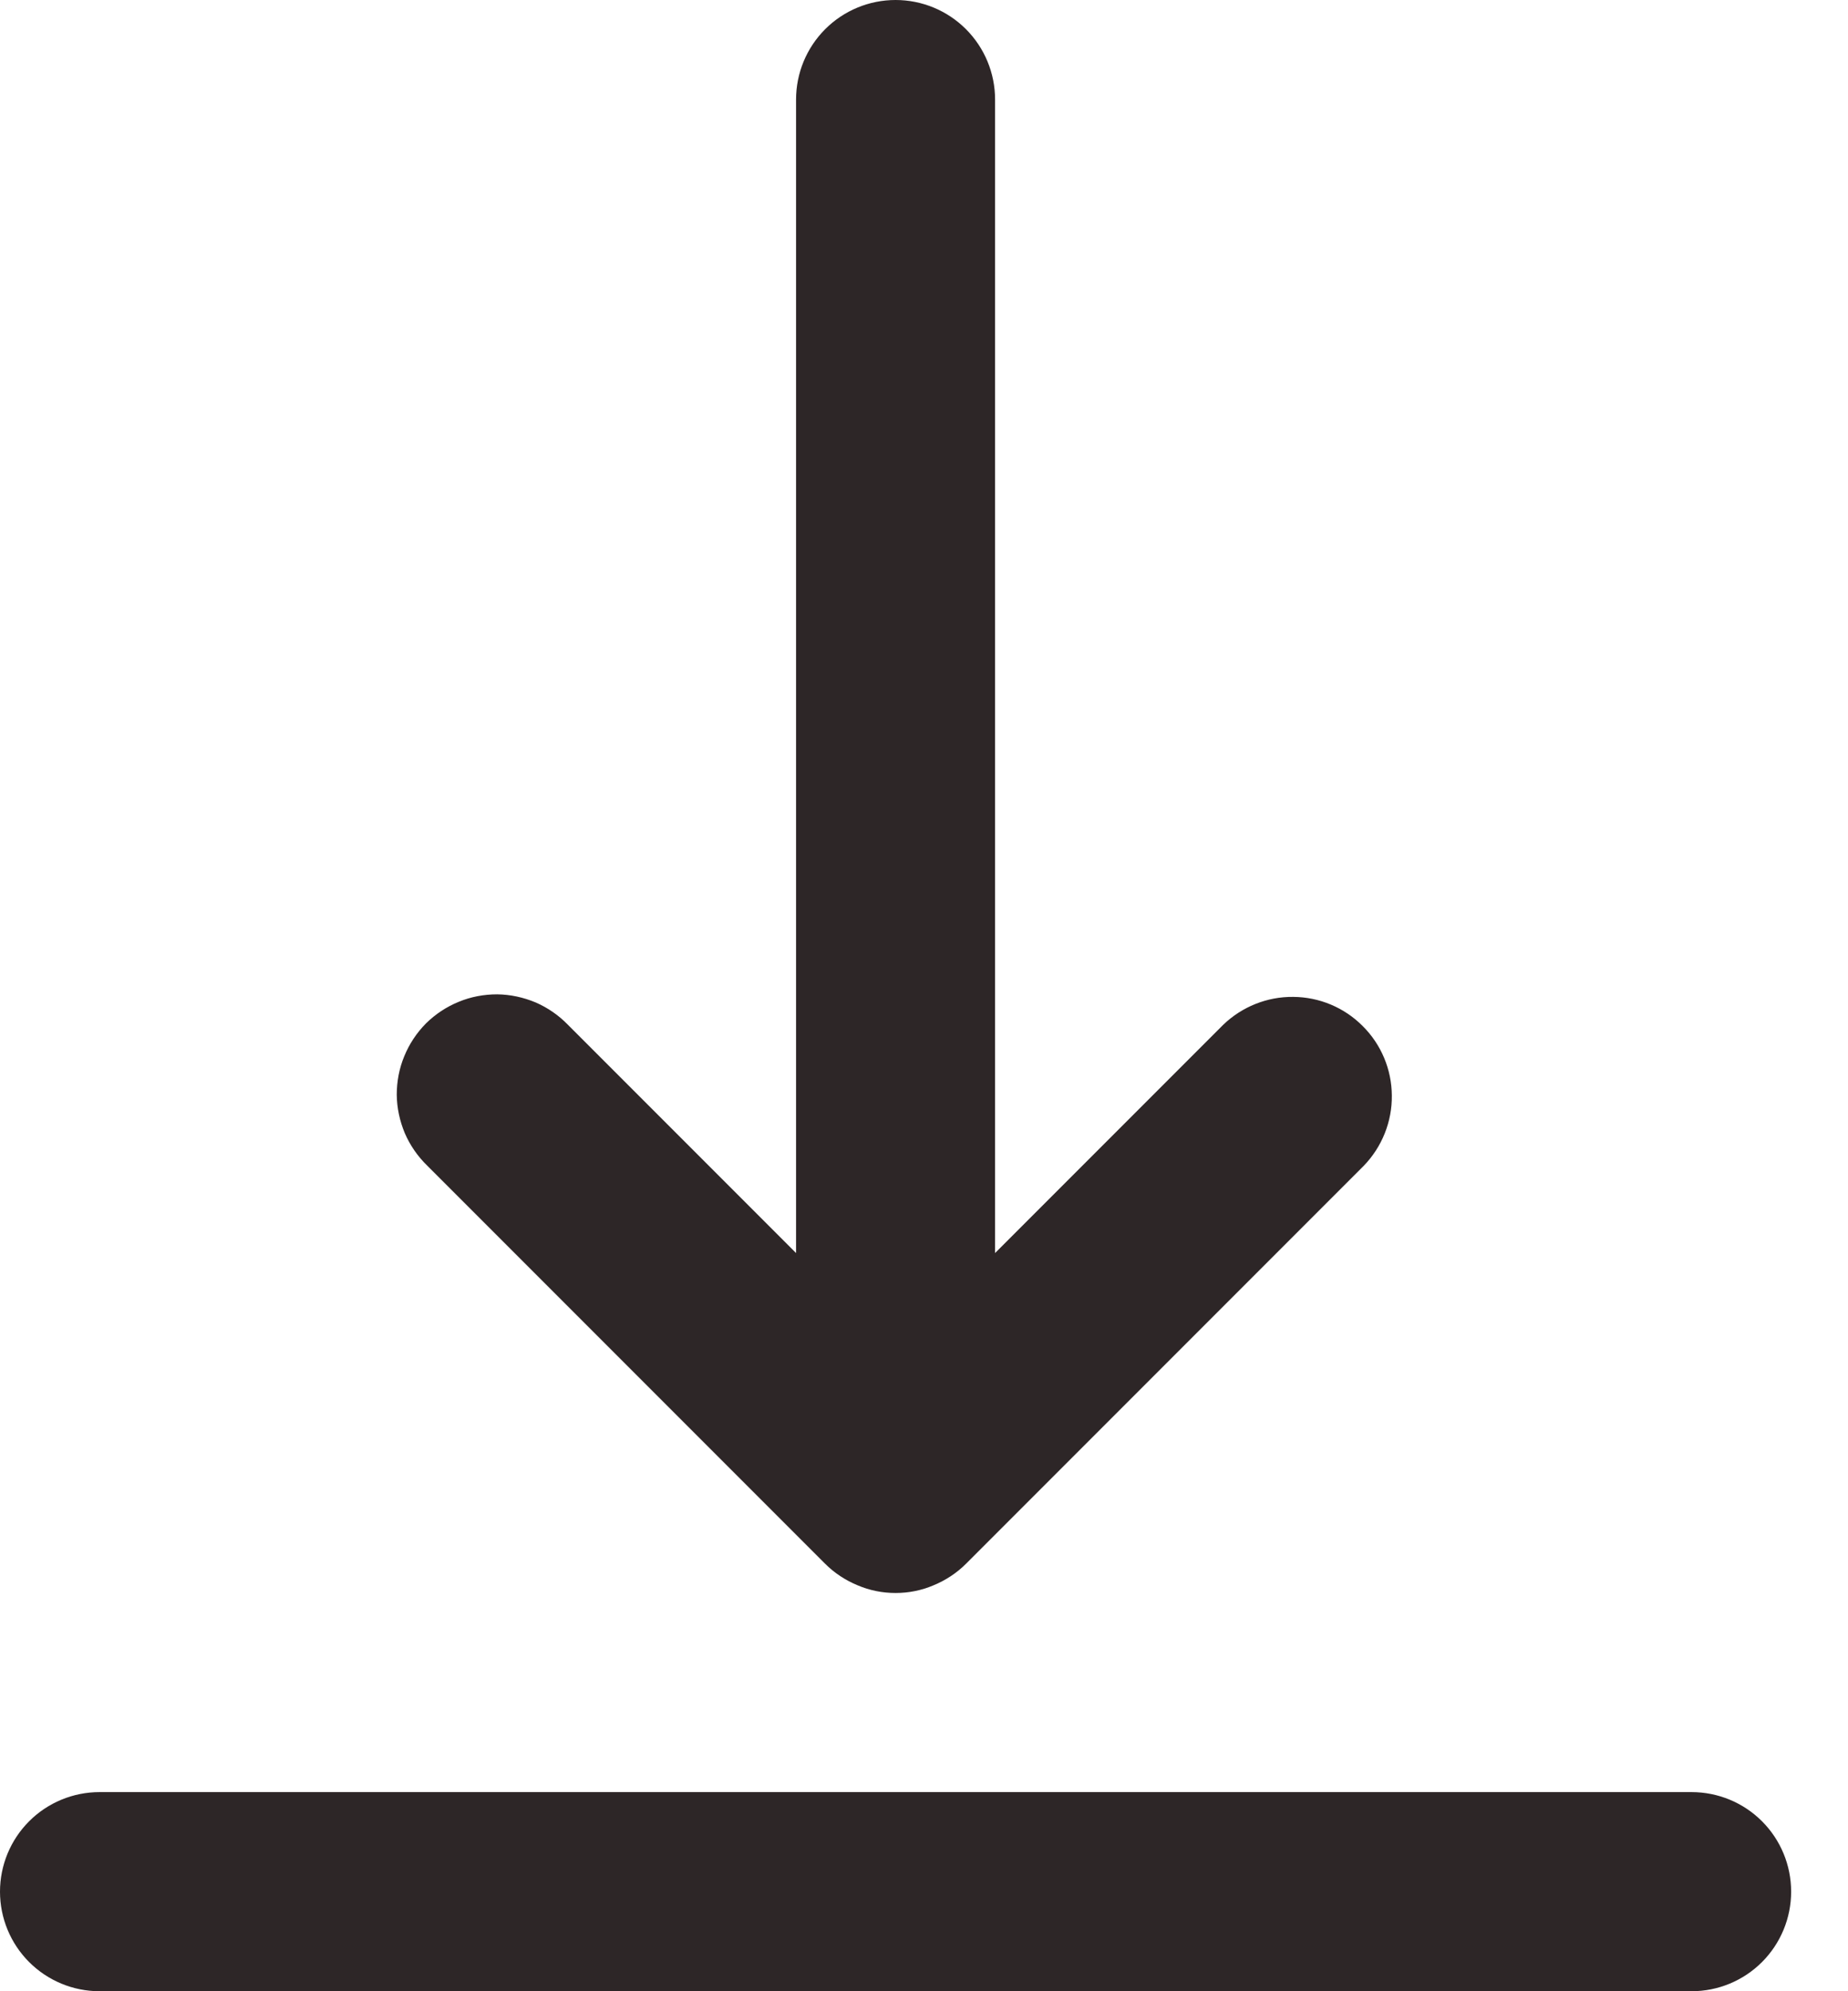 <svg width="13" height="14" viewBox="0 0 13 14" fill="none" xmlns="http://www.w3.org/2000/svg">
<path d="M0.7 12.6H11.9C12.086 12.6 12.264 12.674 12.395 12.805C12.526 12.936 12.6 13.114 12.6 13.3C12.6 13.486 12.526 13.664 12.395 13.795C12.264 13.926 12.086 14 11.9 14H0.7C0.514 14 0.336 13.926 0.205 13.795C0.074 13.664 0 13.486 0 13.3C0 13.114 0.074 12.936 0.205 12.805C0.336 12.674 0.514 12.6 0.7 12.6ZM6.3 0C6.114 0 5.936 0.074 5.805 0.205C5.674 0.336 5.6 0.514 5.6 0.7V8.81L3.995 7.205C3.93 7.138 3.853 7.085 3.768 7.048C3.682 7.012 3.59 6.992 3.497 6.991C3.405 6.991 3.312 7.008 3.226 7.044C3.14 7.079 3.062 7.131 2.996 7.196C2.931 7.262 2.879 7.34 2.844 7.426C2.808 7.512 2.791 7.605 2.791 7.697C2.792 7.79 2.812 7.882 2.848 7.968C2.885 8.053 2.938 8.13 3.005 8.195L5.805 10.995C5.87 11.06 5.948 11.111 6.033 11.146C6.117 11.182 6.208 11.2 6.3 11.2C6.392 11.2 6.483 11.182 6.567 11.146C6.652 11.111 6.73 11.06 6.795 10.995L9.595 8.195C9.722 8.063 9.793 7.886 9.791 7.703C9.79 7.519 9.716 7.343 9.586 7.214C9.457 7.084 9.281 7.01 9.097 7.009C8.914 7.007 8.737 7.078 8.605 7.205L7 8.81V0.7C7 0.514 6.926 0.336 6.795 0.205C6.664 0.074 6.486 0 6.3 0Z" fill="#2D2627"/>
</svg>
